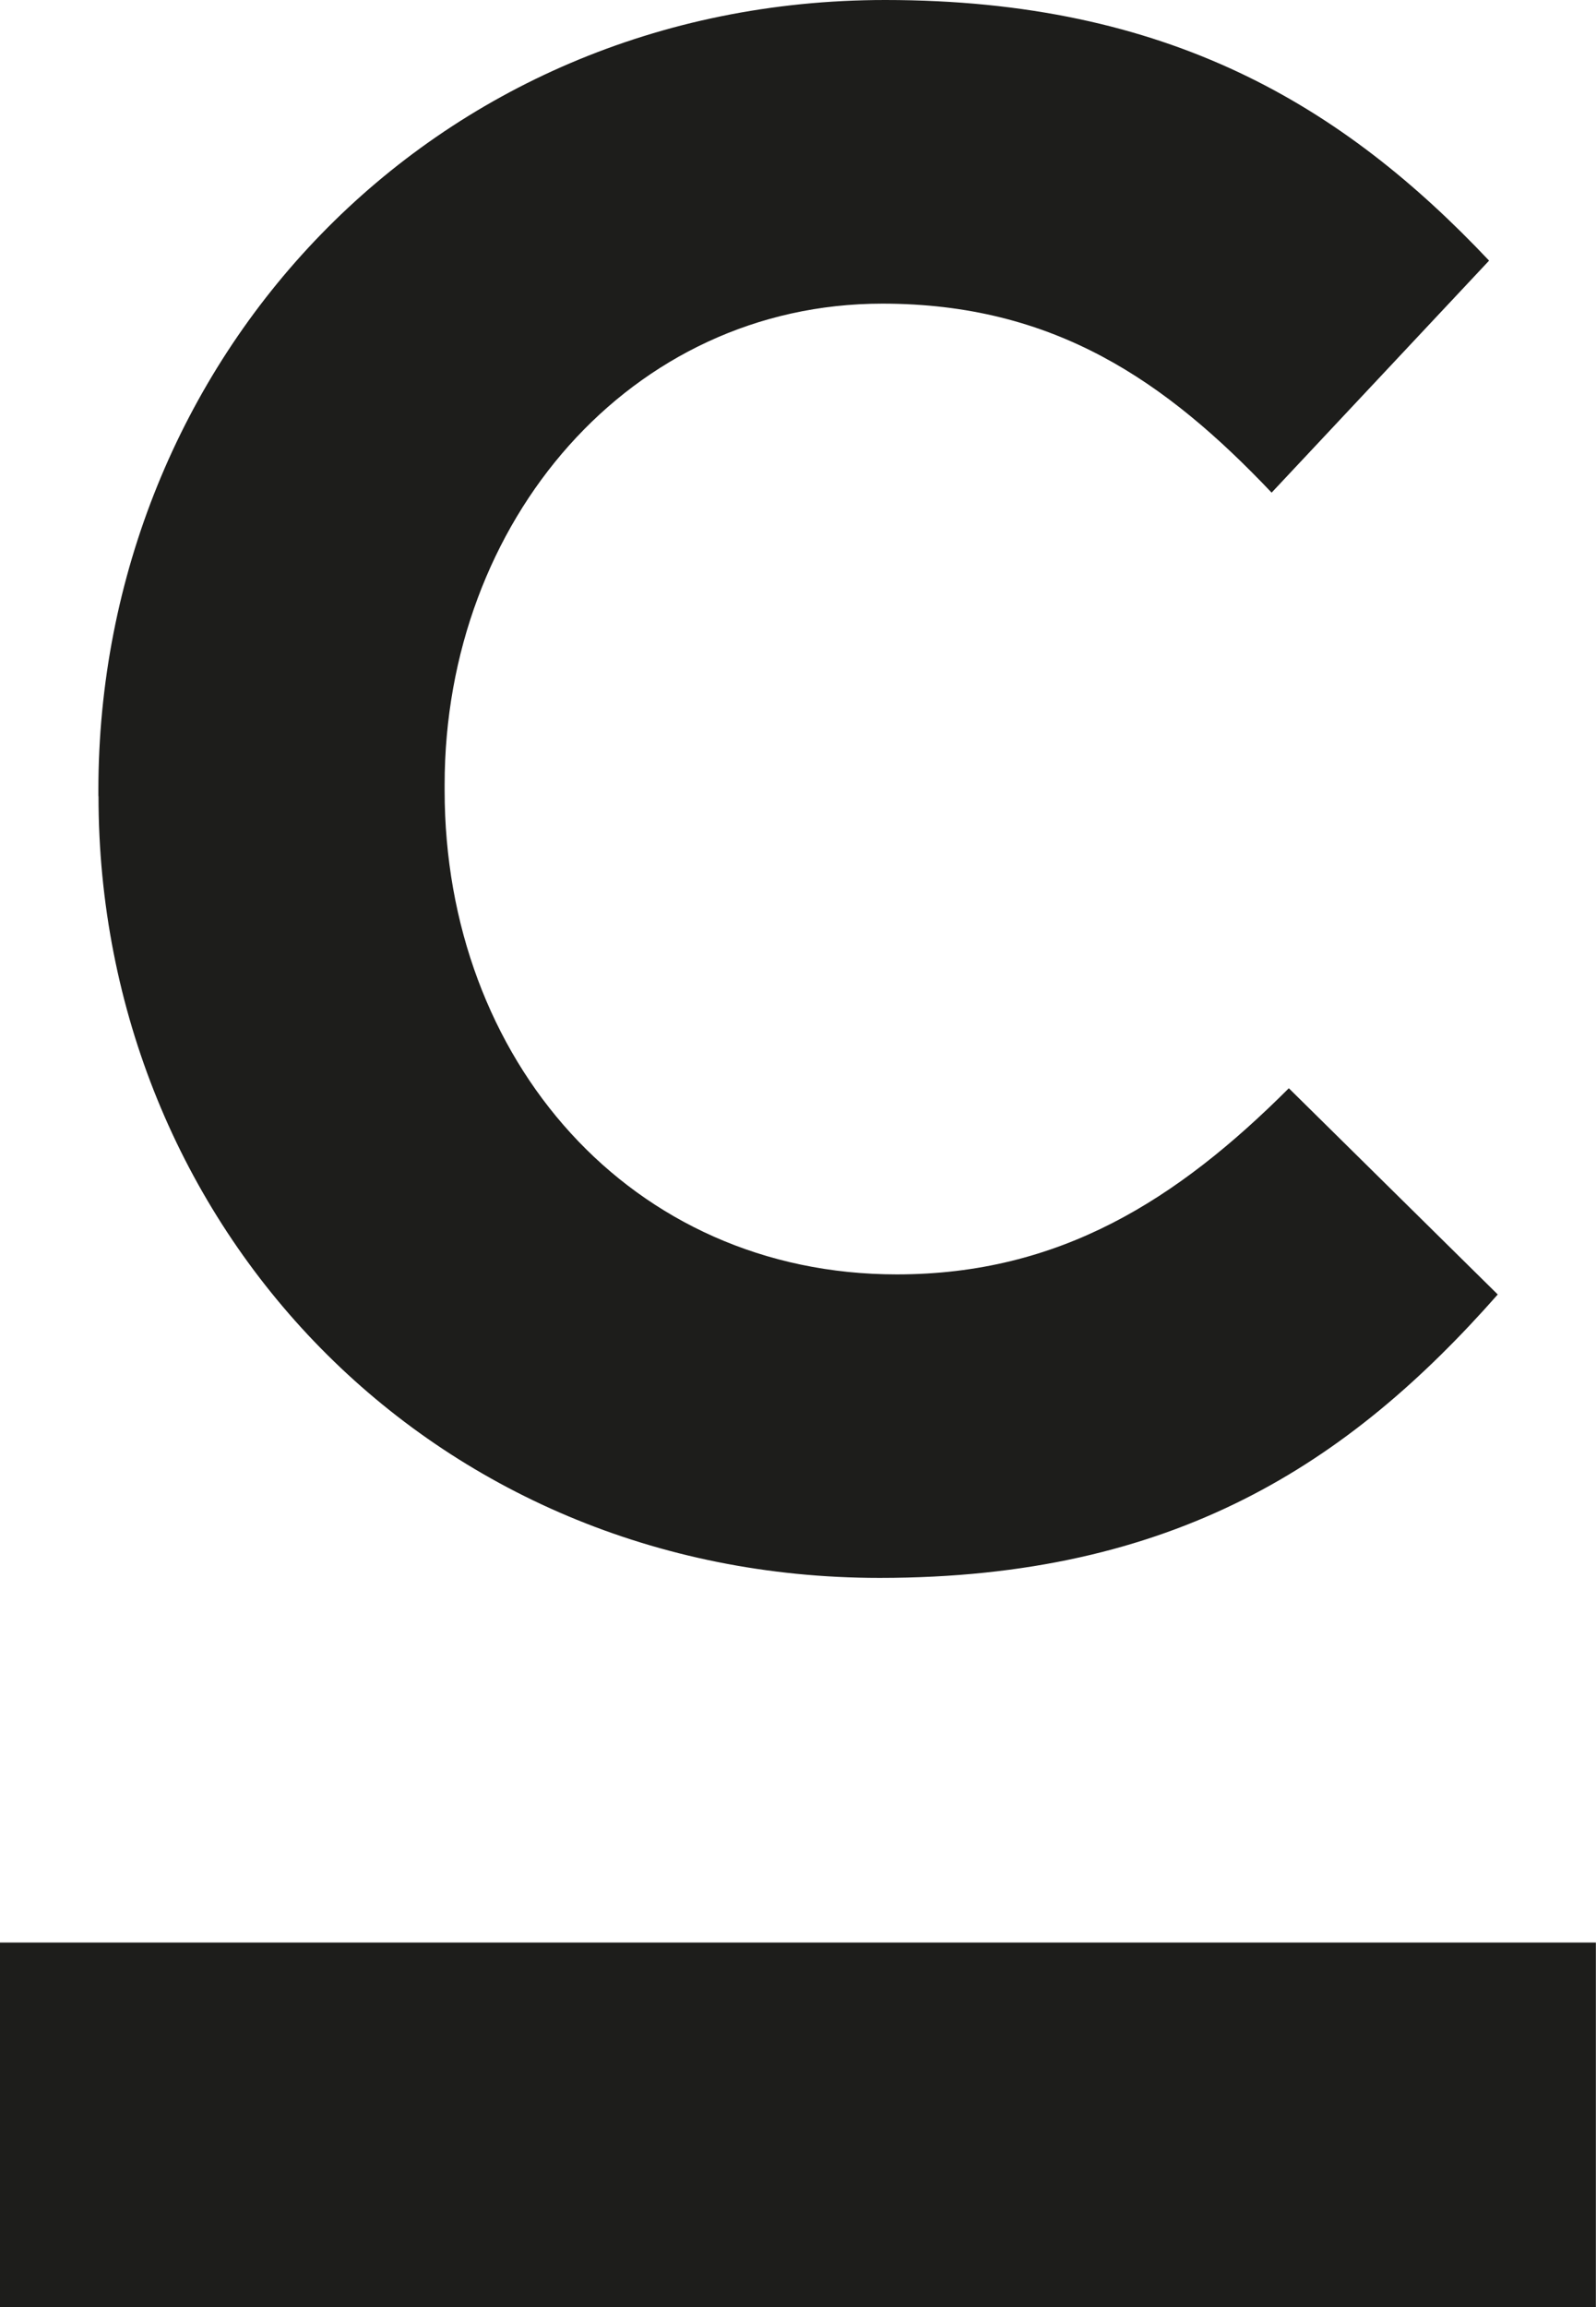 <?xml version="1.0" encoding="UTF-8"?>
<svg id="Capa_2" data-name="Capa 2" xmlns="http://www.w3.org/2000/svg" viewBox="0 0 123.3 178.1">
  <defs>
    <style>
      .cls-1 {
        fill: #1d1d1b;
      }
    </style>
  </defs>
  <g id="Capa_1-2" data-name="Capa 1">
    <g>
      <path class="cls-1" d="m7.6,61.46v-.44C7.6,27.86,33.24,0,68.39,0c21.89,0,35.37,8.18,46.65,20.12l-16.8,17.91c-8.18-8.62-16.8-14.59-30.07-14.59-19.45,0-33.82,16.8-33.82,37.14v.44c0,20.78,14.37,37.36,34.93,37.36,12.6,0,21.66-5.75,30.29-14.37l16.14,15.92c-11.5,13.04-24.98,21.88-47.75,21.88-34.71,0-60.35-27.19-60.35-60.35Z"/>
      <rect class="cls-1" x="47.58" y="102.38" width="28.15" height="123.3" transform="translate(225.67 102.38) rotate(90)"/>
    </g>
  </g>
</svg>